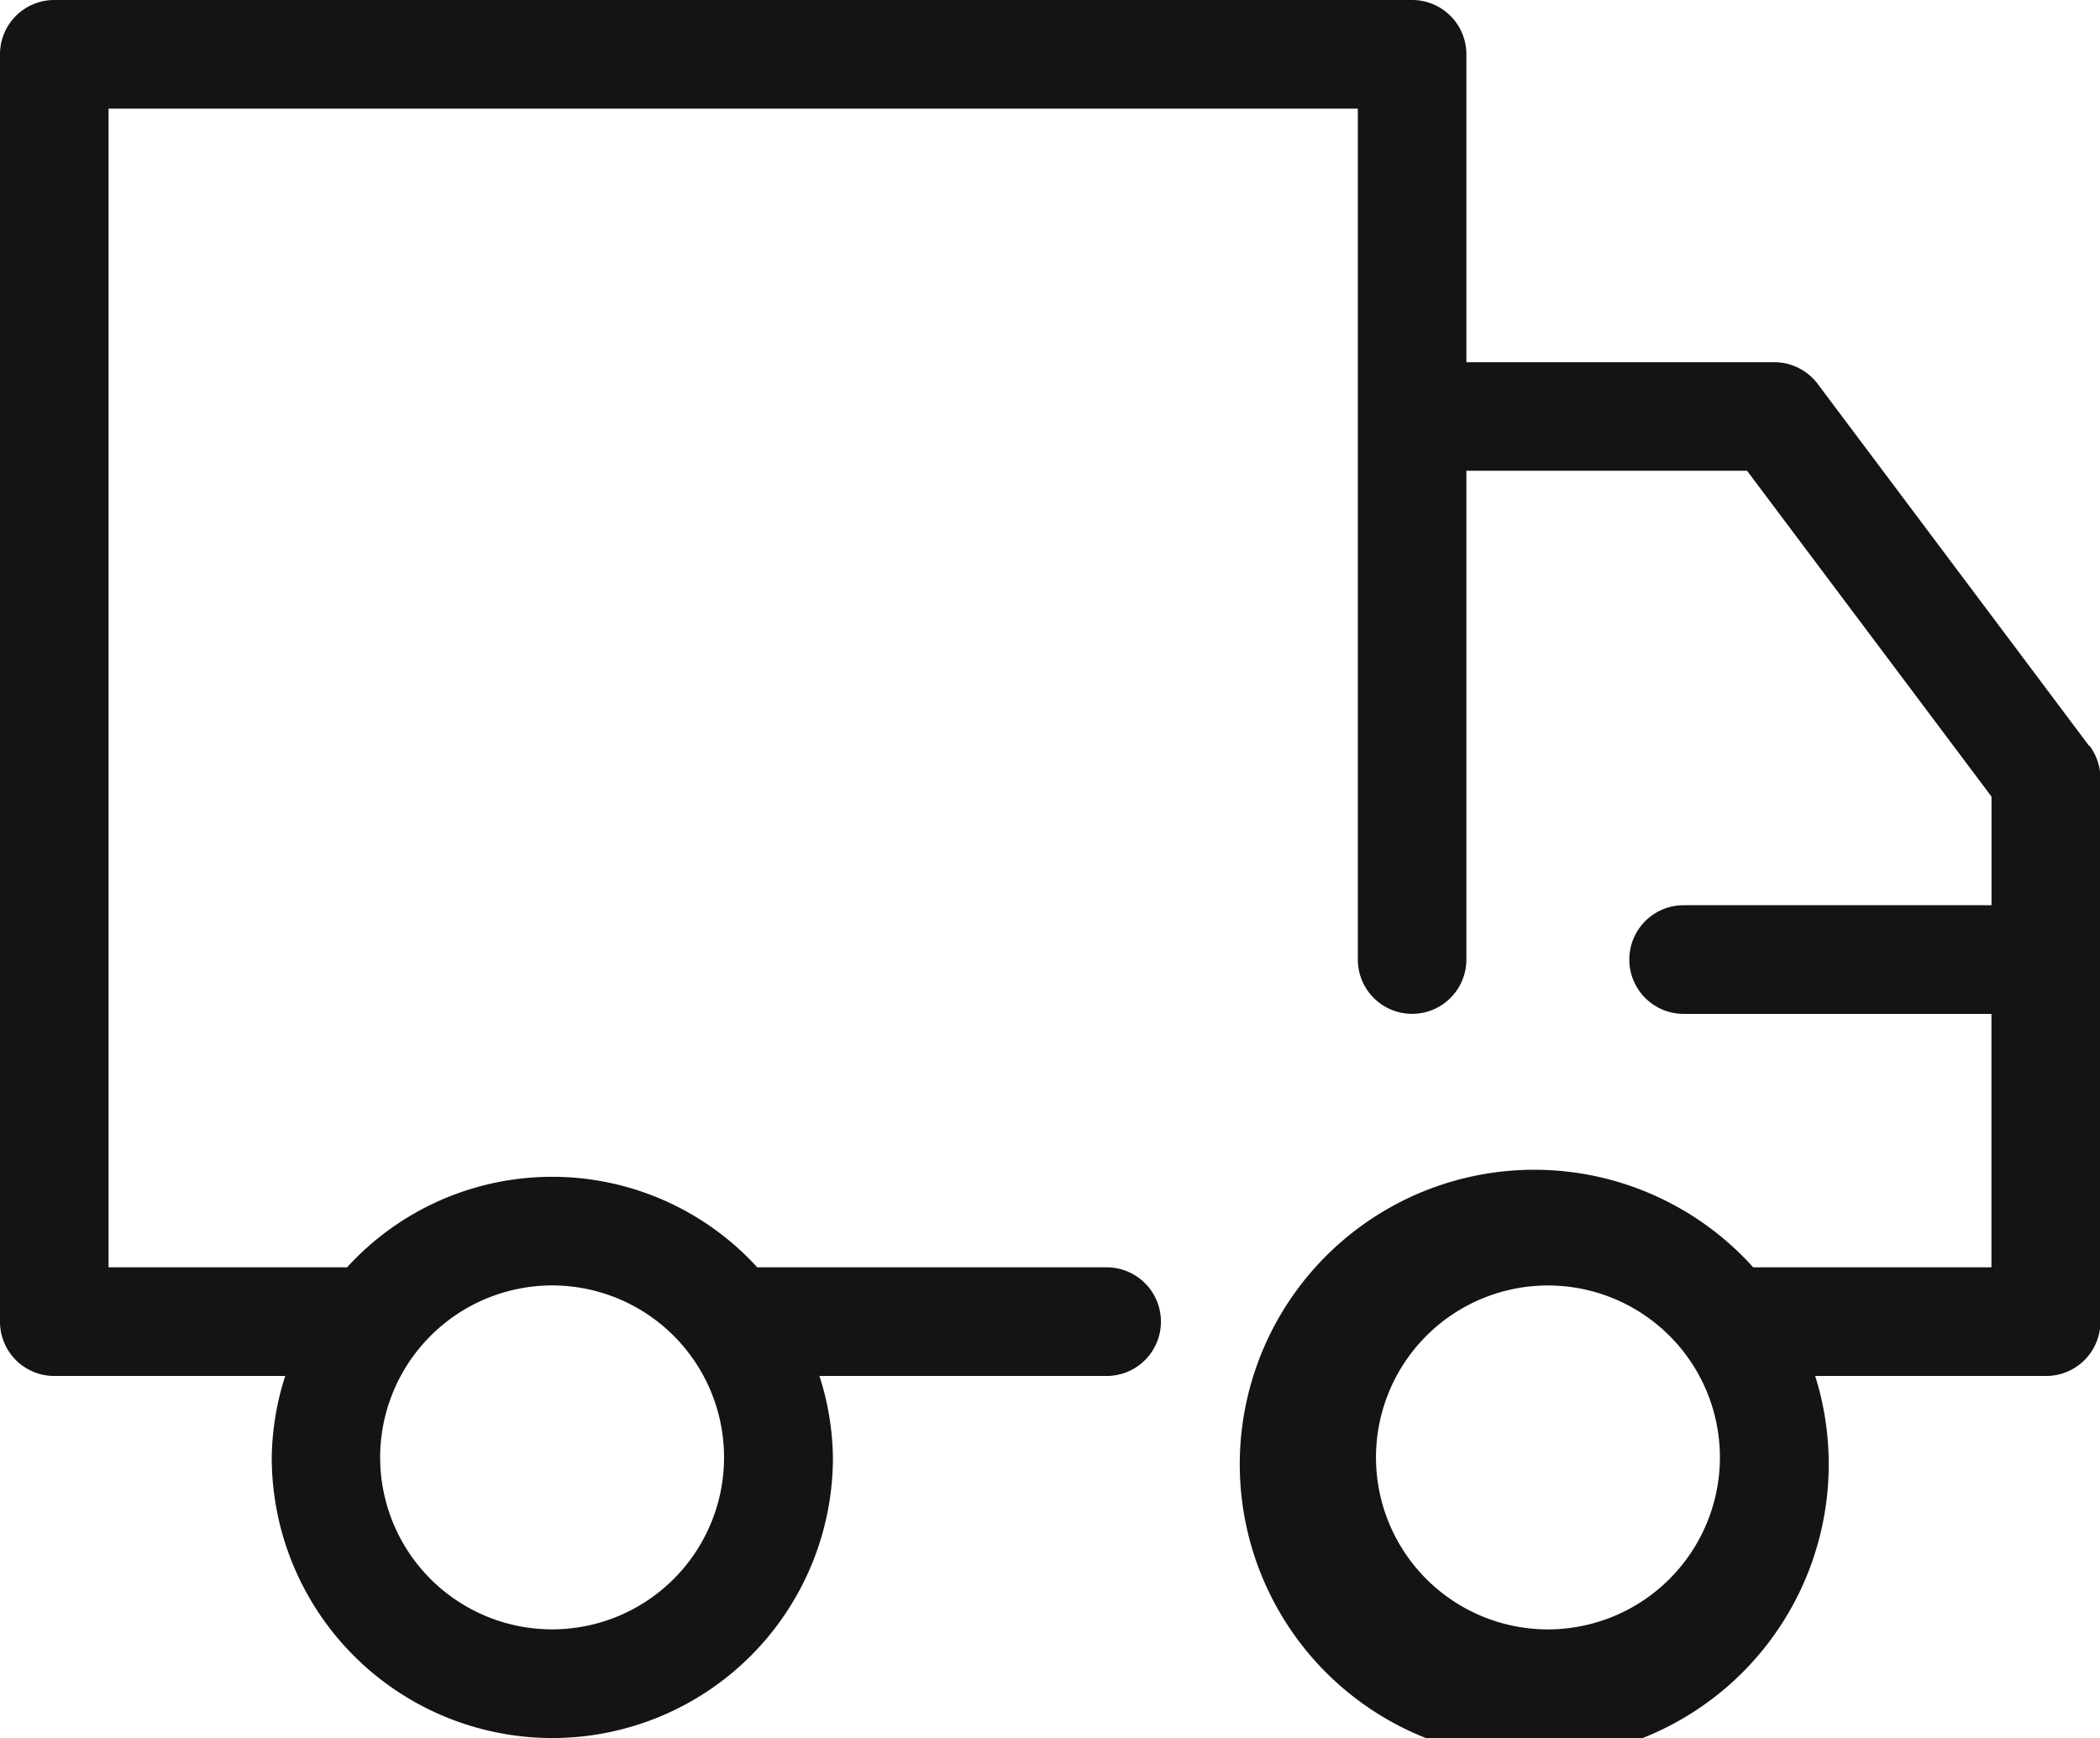 <svg id="Group_8109" data-name="Group 8109" xmlns="http://www.w3.org/2000/svg" xmlns:xlink="http://www.w3.org/1999/xlink" width="40.007" height="33.111" viewBox="0 0 40.007 33.111">
  <defs>
    <clipPath id="clip-path">
      <rect id="Rectangle_2189" data-name="Rectangle 2189" width="40.007" height="33.111" fill="none"/>
    </clipPath>
  </defs>
  <g id="Group_8108" data-name="Group 8108" clip-path="url(#clip-path)">
    <path id="Path_23154" data-name="Path 23154" d="M39.8,14.21l-5.174-6.9A1.038,1.038,0,0,0,33.8,6.9H27.936V1.035A1.034,1.034,0,0,0,26.9,0H1.034A1.034,1.034,0,0,0,0,1.035V25.178a1.034,1.034,0,0,0,1.034,1.035h4.4a5.267,5.267,0,0,0-.257,1.552,5.345,5.345,0,1,0,10.691,0,5.267,5.267,0,0,0-.257-1.552h5.471a1.035,1.035,0,0,0,0-2.07H14.426a5.288,5.288,0,0,0-7.814,0H2.068V2.07h23.8V18.28a1.034,1.034,0,1,0,2.068,0V8.968h5.347l4.657,6.208v2.069H32.075a1.035,1.035,0,0,0,0,2.07h5.864v4.828H33.4a5.61,5.61,0,1,0,1.181,2.07h4.4a1.034,1.034,0,0,0,1.034-1.035V14.831a1.039,1.039,0,0,0-.205-.621M10.519,24.488a3.276,3.276,0,1,1-3.277,3.276,3.28,3.28,0,0,1,3.277-3.276m18.97,6.553a3.276,3.276,0,1,1,3.277-3.276,3.28,3.28,0,0,1-3.277,3.276" fill="#141414"/>
  </g>
</svg>
